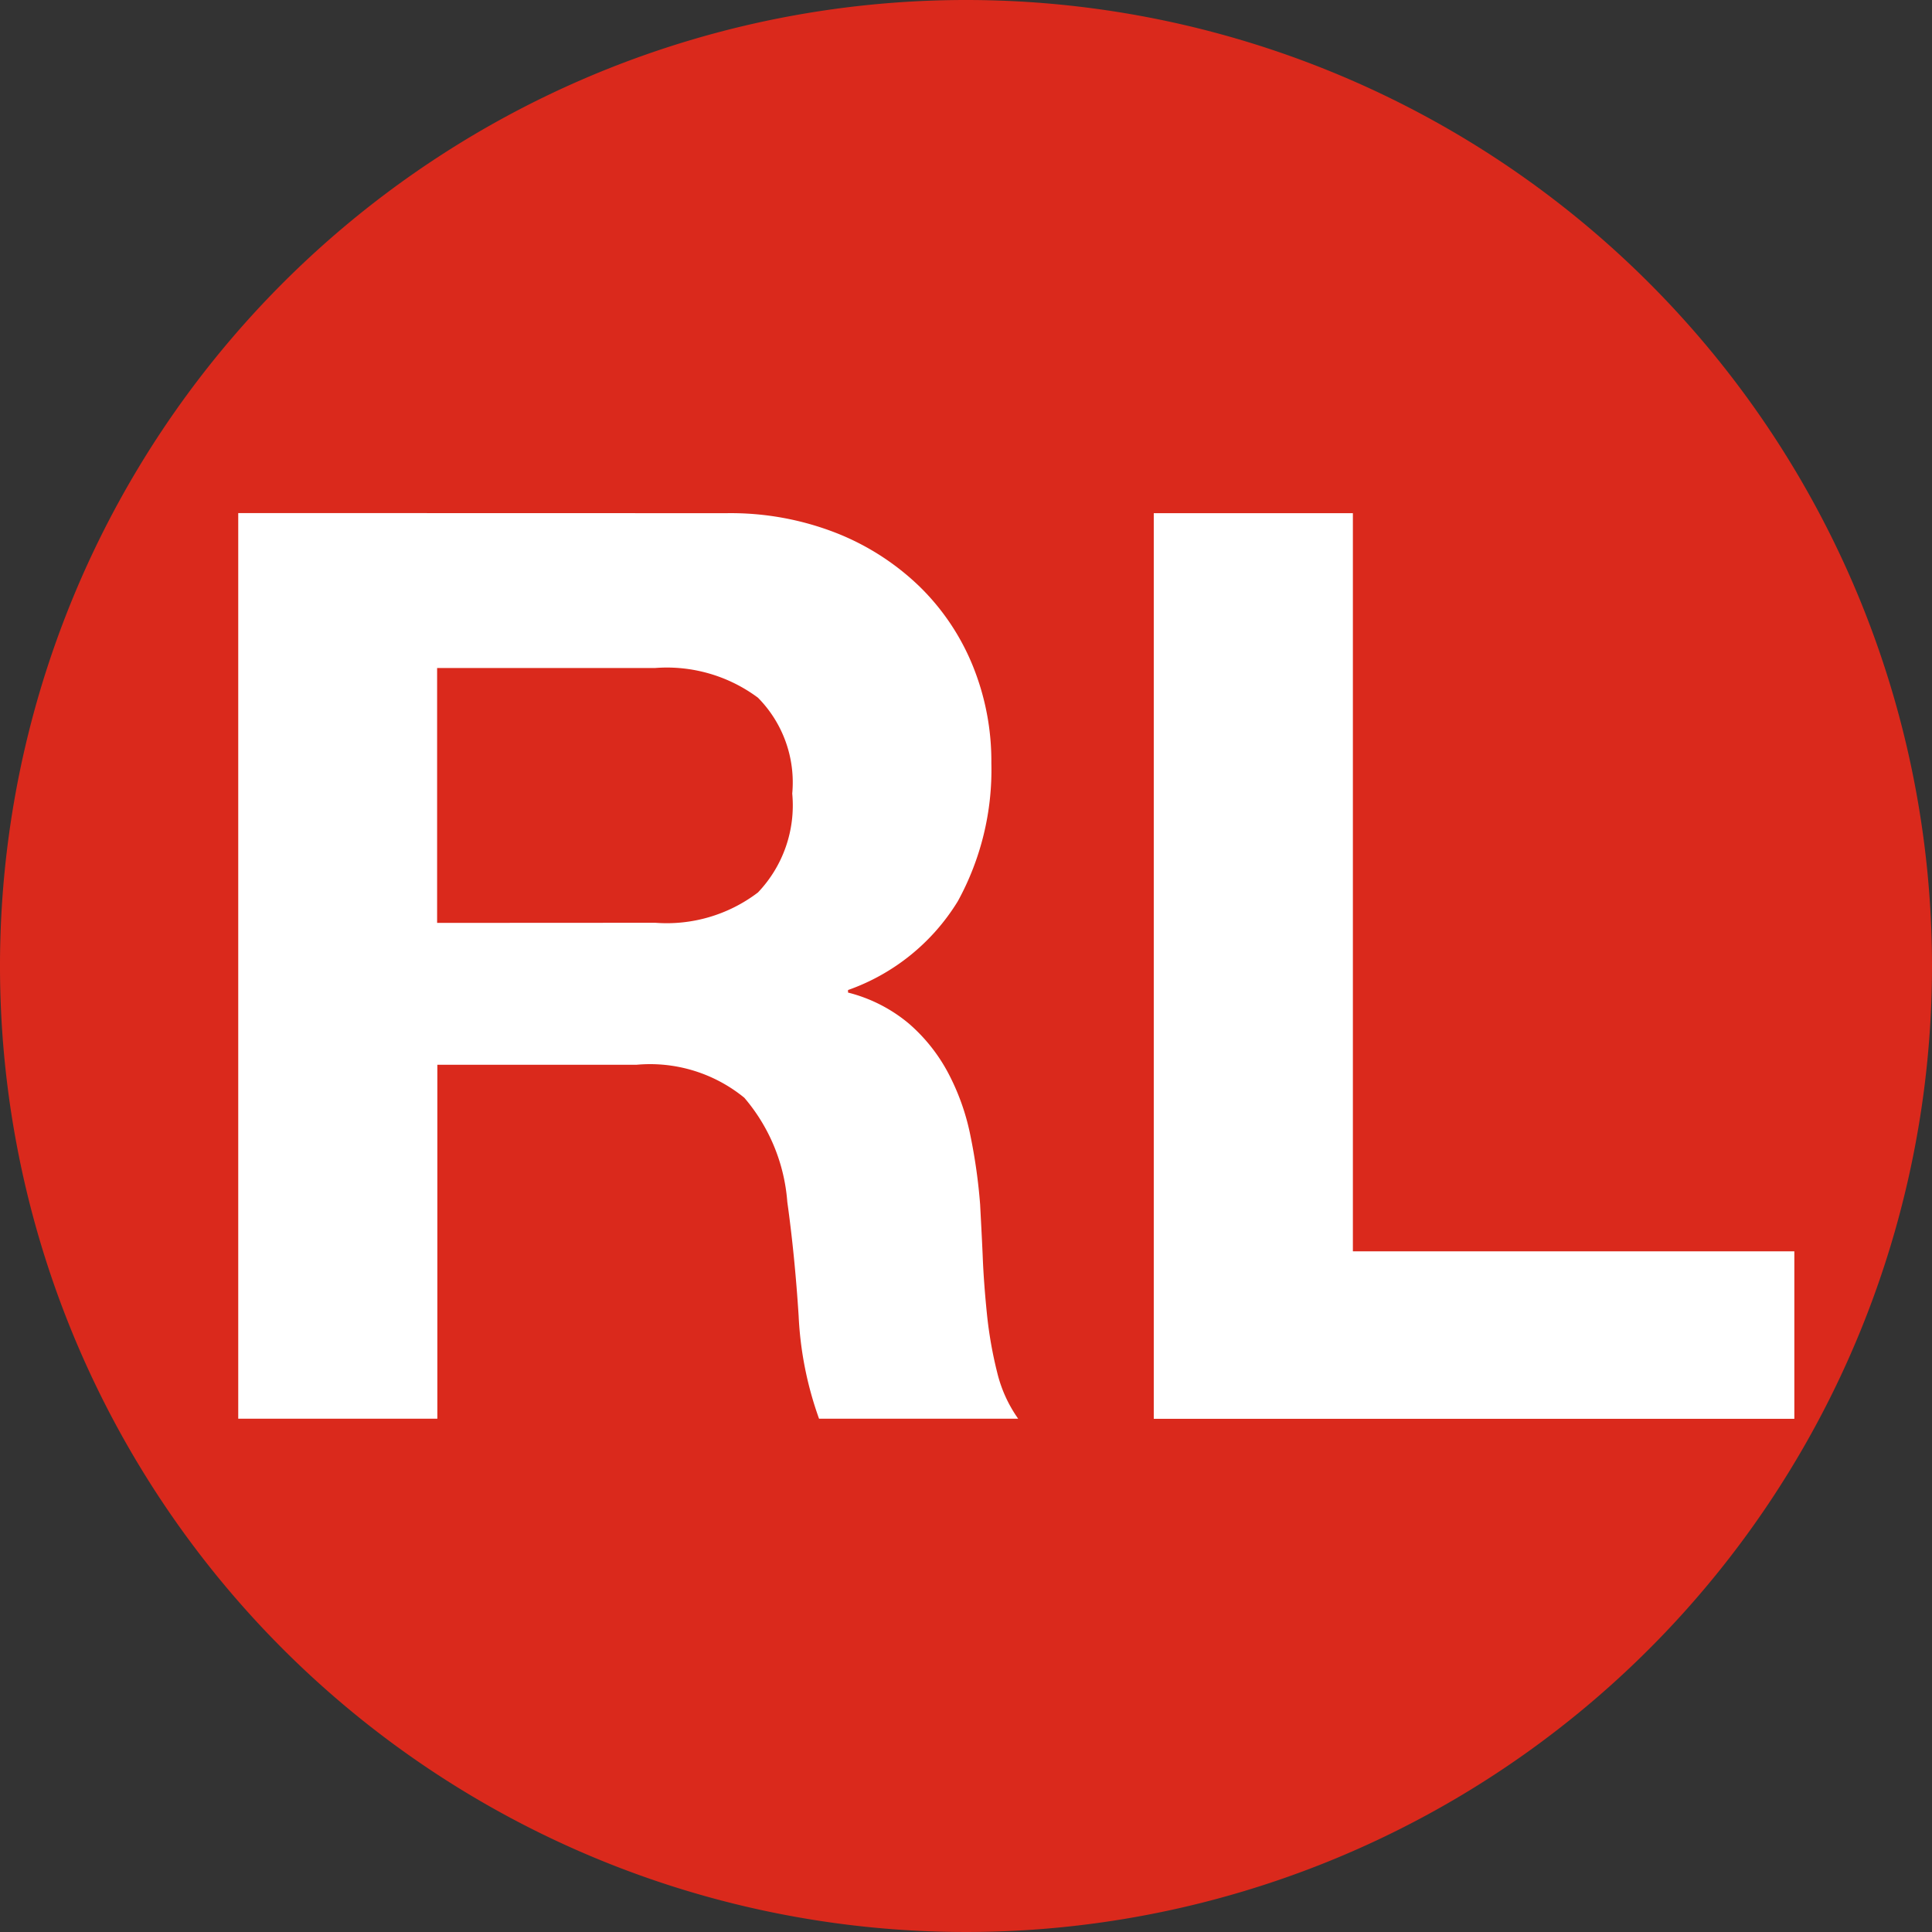 <svg viewBox="0 0 16 16" xmlns="http://www.w3.org/2000/svg"><rect x="0" y="0" width="16" height="16" fill="#333333" stroke="none"/><path d="m8 0a8 8 0 1 0 8 8 8 8 0 0 0 -8-8" fill="#da291c"/><g fill="#fff"><path d="m6.015 4.25a2.397 2.397 0 0 1 .908.163 2.097 2.097 0 0 1 .694.446 1.935 1.935 0 0 1 .44.657 2.098 2.098 0 0 1 .153.803 2.262 2.262 0 0 1 -.278 1.145 1.747 1.747 0 0 1 -.909.735v.021a1.265 1.265 0 0 1 .504.257 1.421 1.421 0 0 1 .326.41 1.912 1.912 0 0 1 .184.52 4.563 4.563 0 0 1 .08.568c.006.119.014.259.021.42.006.161.019.326.036.493a3.412 3.412 0 0 0 .084.477 1.113 1.113 0 0 0 .174.384h-1.649a2.914 2.914 0 0 1 -.169-.851c-.021-.329-.052-.644-.094-.945a1.499 1.499 0 0 0 -.356-.862 1.233 1.233 0 0 0 -.893-.273h-1.649v2.931h-1.649v-7.5zm-.588 3.392a1.247 1.247 0 0 0 .85-.251 1.045 1.045 0 0 0 .284-.819.998.998 0 0 0 -.284-.794 1.264 1.264 0 0 0 -.85-.246h-1.807v2.111z"/><path d="m11.204 4.25v6.113h3.656v1.387h-5.305v-7.5z"/></g></svg>